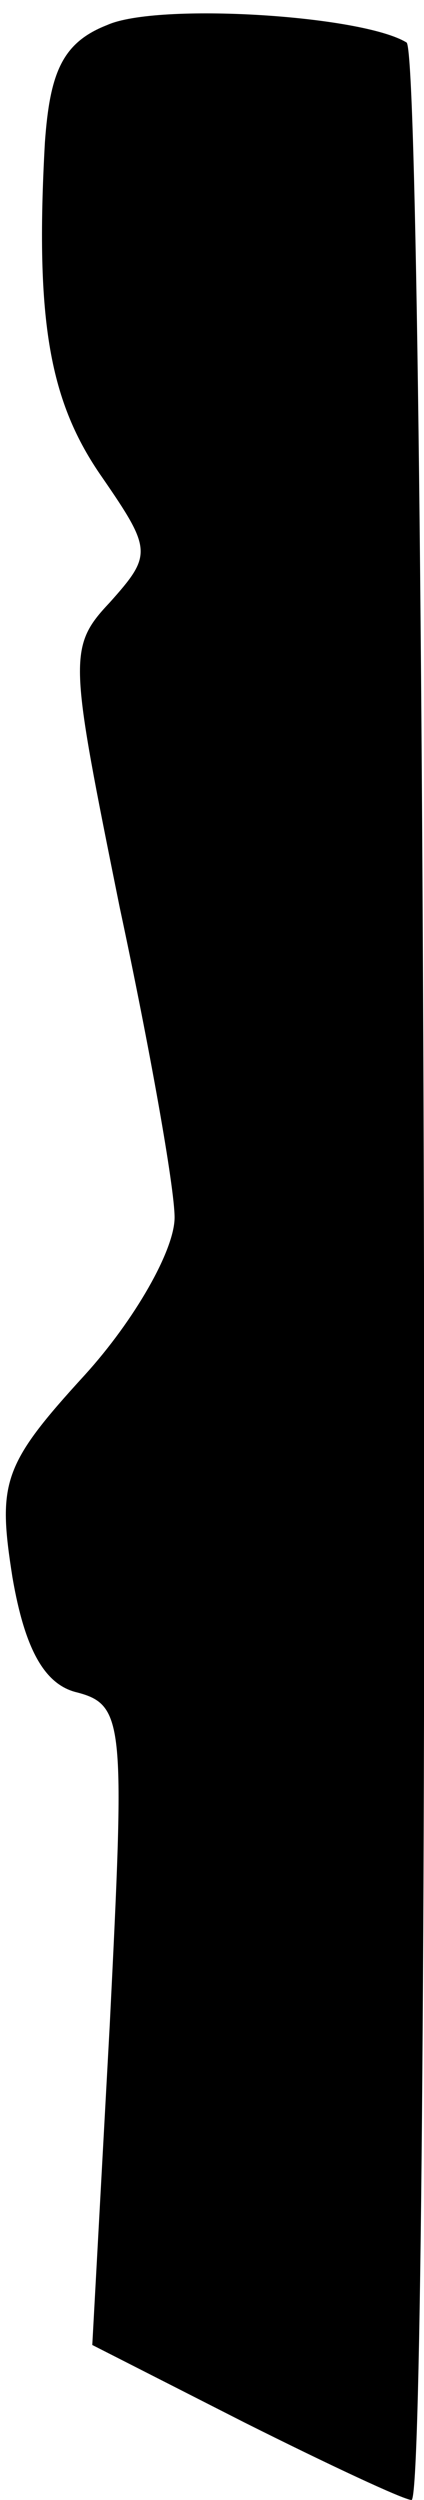 <?xml version="1.0" standalone="no"?>
<!DOCTYPE svg PUBLIC "-//W3C//DTD SVG 20010904//EN"
 "http://www.w3.org/TR/2001/REC-SVG-20010904/DTD/svg10.dtd">
<svg version="1.0" xmlns="http://www.w3.org/2000/svg"
 width="17pt" height="100pt" viewBox="0 0 17 100"
 preserveAspectRatio="xMidYMid meet">
<g transform="translate(0,100) scale(0.1,-0.1)"
fill="#000000" stroke="none">
<path fill="#000000" stroke="none" d="M43 990 c-18 -7 -23 -19 -25 -47 -4
-72 2 -104 23 -134 20 -29 20 -31 3 -50 -17 -18 -16 -23 4 -122 12 -56 22
-112 22 -124 0 -13 -16 -41 -36 -63 -33 -36 -35 -43 -29 -81 5 -29 13 -43 26
-46 19 -5 19 -13 13 -133 l-7 -128 61 -31 c34 -17 64 -31 67 -31 8 0 6 978 -2
983 -18 11 -100 16 -120 7z"/>
</g>
</svg>
